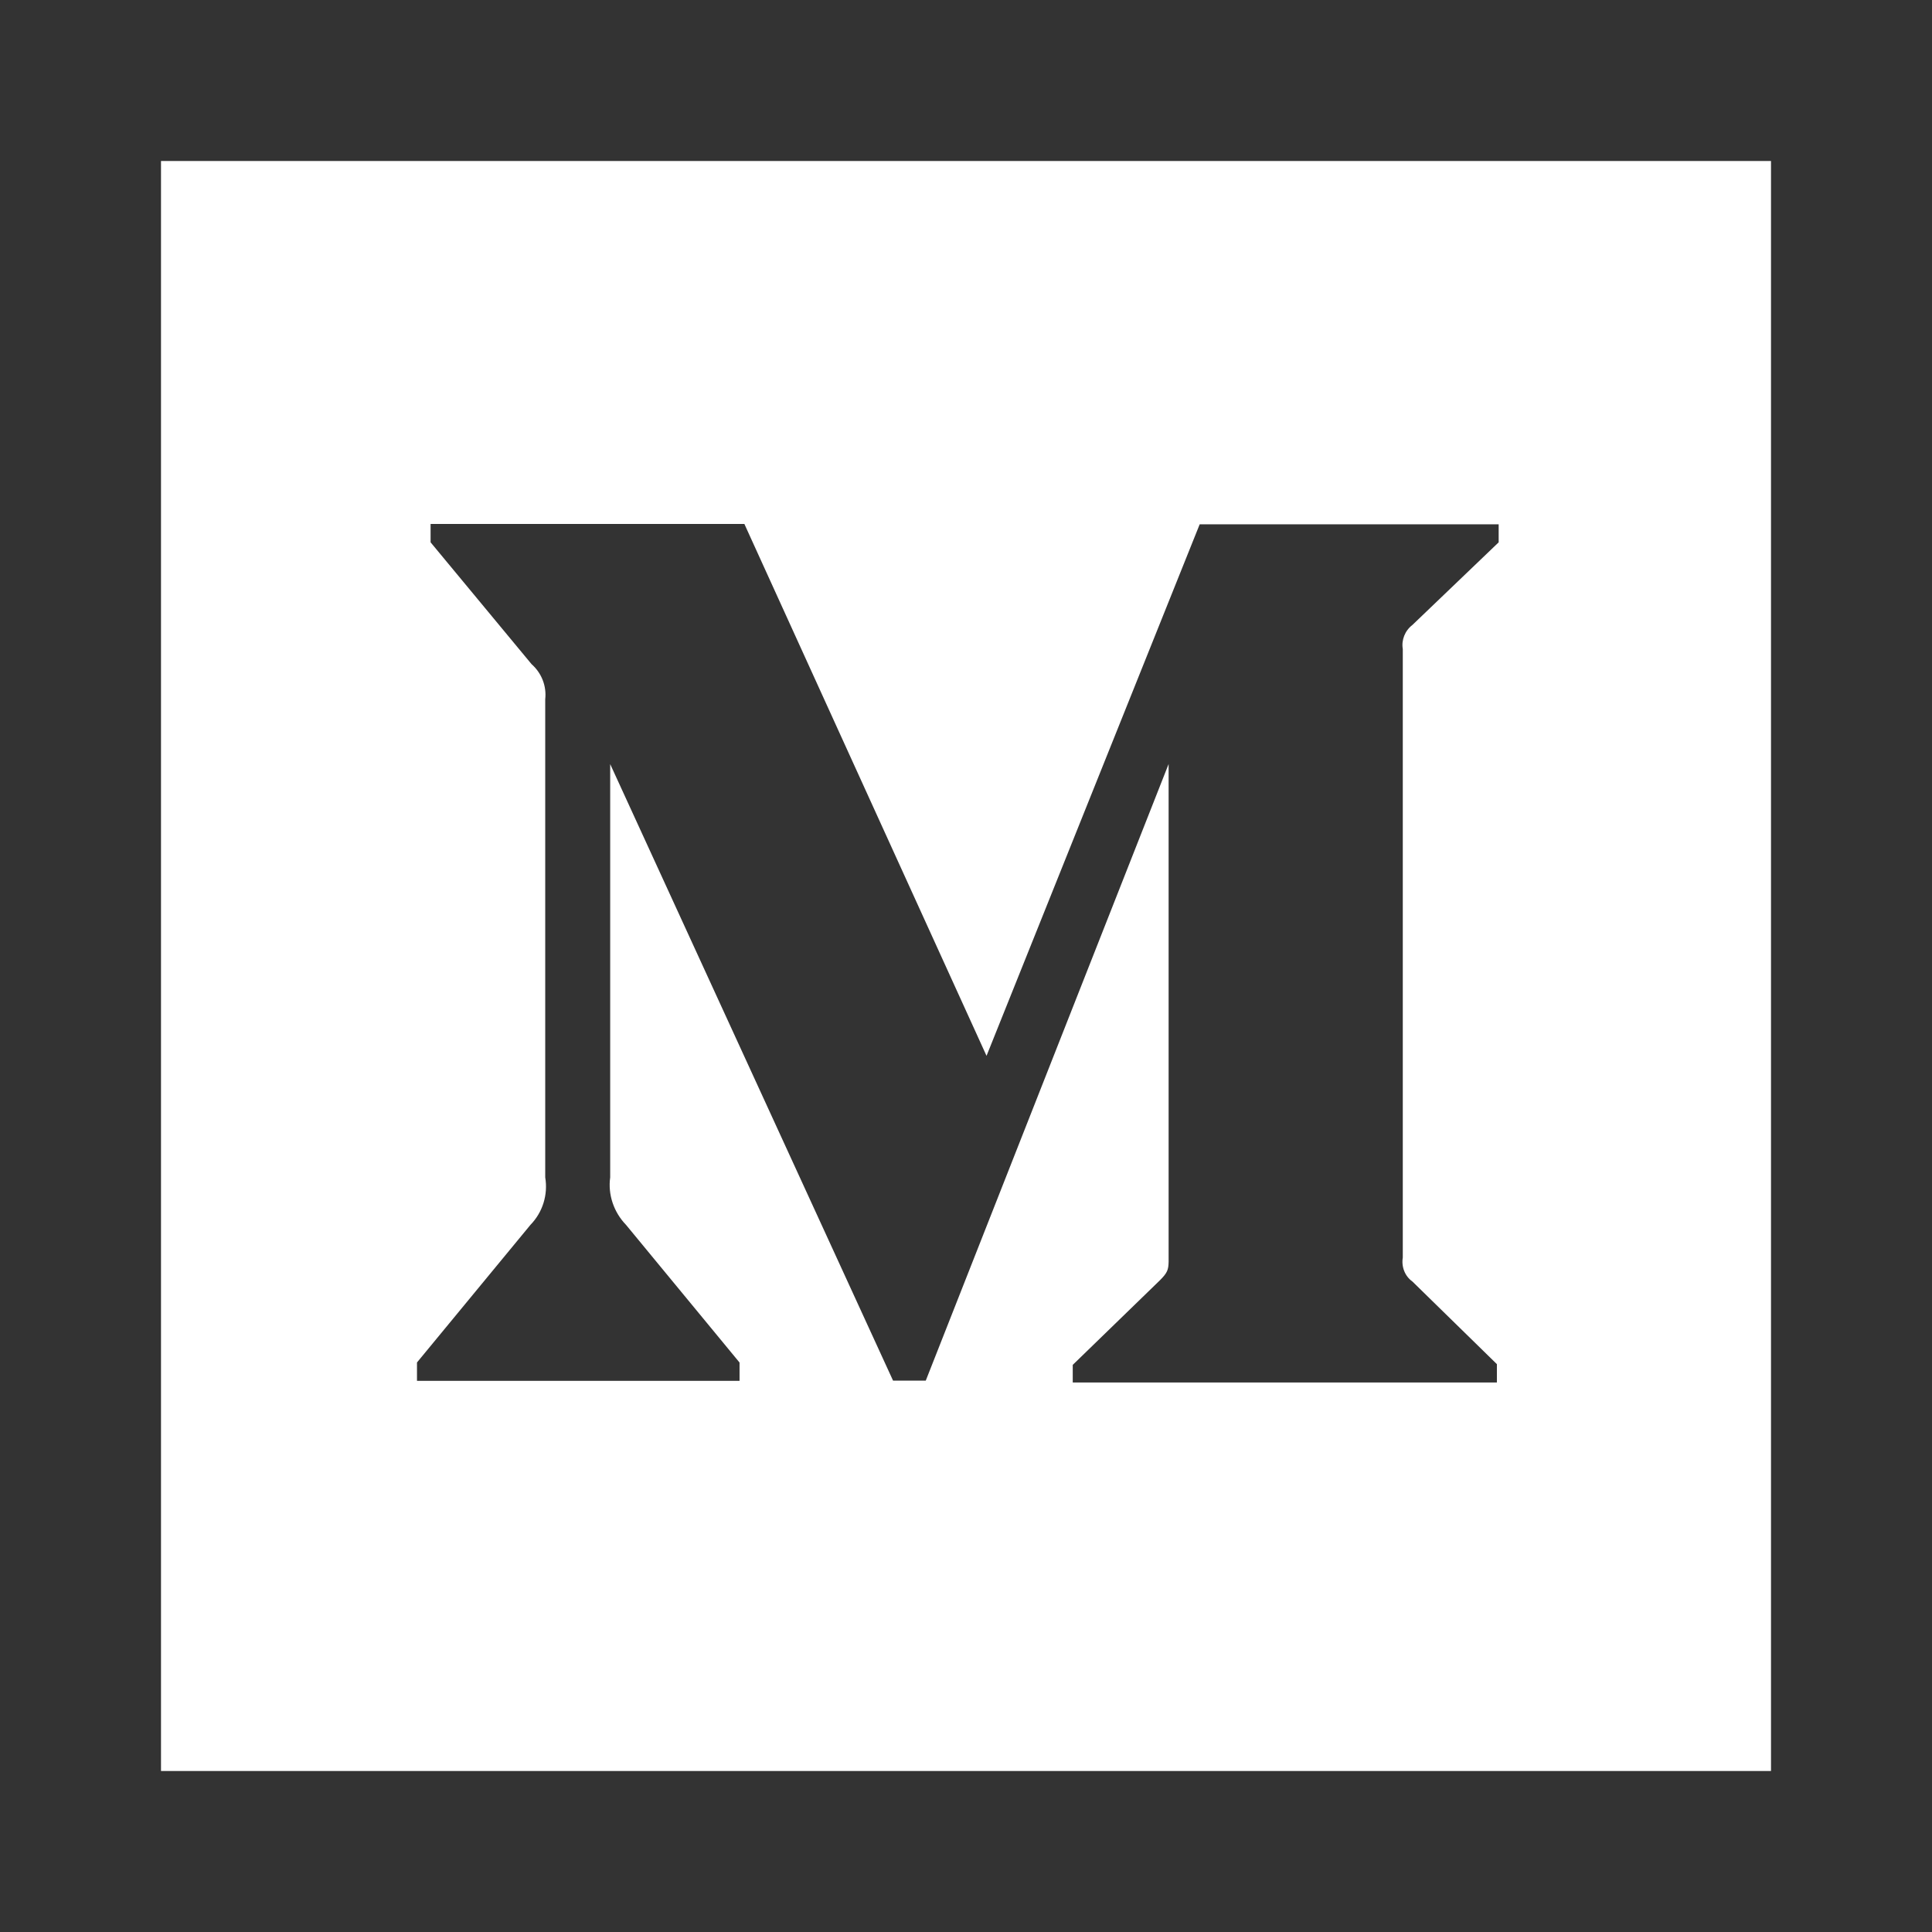 <svg xmlns="http://www.w3.org/2000/svg" width="24" height="24" viewBox="0 0 24 24">
    <rect x="0" y="0" width="24" height="24" fill="#333333" stroke="none"/>
    <path fill="#FFF" d="M22 22V2H2v20h20zm-3.406-4.826h-5.268v-.219l1.085-1.053c.089-.09.104-.126.106-.229V9.491l-3.017 7.66h-.406L7.58 9.492v5.134c-.03.214.045.433.197.59l1.41 1.71v.227H5.18v-.228l1.41-1.71c.152-.156.219-.375.183-.589V8.687c.018-.165-.044-.325-.17-.437L5.349 6.737v-.228h3.898l3.008 6.607 2.648-6.603h3.714v.224l-1.071 1.026c-.094.072-.139.188-.12.3v7.558c-.019.116.026.232.12.299l1.049 1.026v.228z"/>
</svg>
